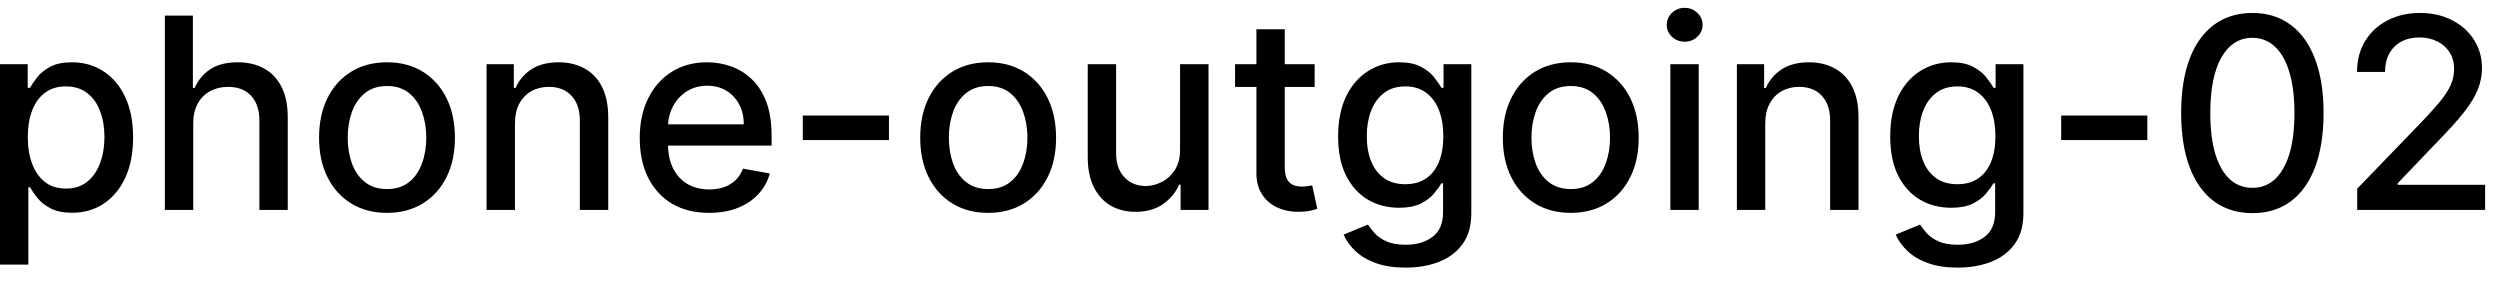 <svg width="131" height="15" viewBox="0 0 131 15" fill="none" xmlns="http://www.w3.org/2000/svg">
<path d="M-0.001 13.864V3.364H1.451V4.602H1.575C1.661 4.442 1.786 4.259 1.948 4.05C2.111 3.841 2.336 3.659 2.624 3.503C2.913 3.344 3.294 3.264 3.768 3.264C4.384 3.264 4.934 3.42 5.418 3.732C5.902 4.043 6.282 4.492 6.557 5.079C6.835 5.665 6.974 6.371 6.974 7.197C6.974 8.022 6.837 8.73 6.562 9.32C6.287 9.906 5.909 10.359 5.428 10.677C4.948 10.992 4.399 11.149 3.783 11.149C3.319 11.149 2.939 11.071 2.644 10.915C2.353 10.76 2.124 10.577 1.958 10.369C1.792 10.16 1.665 9.974 1.575 9.812H1.486V13.864H-0.001ZM1.456 7.182C1.456 7.719 1.534 8.189 1.69 8.594C1.845 8.998 2.071 9.315 2.366 9.543C2.661 9.769 3.022 9.881 3.45 9.881C3.894 9.881 4.265 9.764 4.563 9.528C4.862 9.29 5.087 8.967 5.239 8.559C5.395 8.151 5.473 7.692 5.473 7.182C5.473 6.678 5.397 6.226 5.244 5.825C5.095 5.424 4.87 5.107 4.568 4.875C4.27 4.643 3.897 4.527 3.45 4.527C3.019 4.527 2.654 4.638 2.356 4.86C2.061 5.082 1.837 5.392 1.685 5.79C1.532 6.188 1.456 6.652 1.456 7.182ZM10.126 6.466V11H8.64V0.818H10.107V4.607H10.201C10.38 4.196 10.653 3.869 11.021 3.627C11.389 3.385 11.87 3.264 12.463 3.264C12.987 3.264 13.444 3.372 13.835 3.587C14.23 3.803 14.535 4.124 14.75 4.552C14.969 4.976 15.078 5.506 15.078 6.143V11H13.592V6.322C13.592 5.762 13.447 5.327 13.159 5.019C12.871 4.708 12.47 4.552 11.956 4.552C11.605 4.552 11.29 4.626 11.011 4.776C10.736 4.925 10.519 5.143 10.36 5.432C10.204 5.717 10.126 6.062 10.126 6.466ZM20.278 11.154C19.562 11.154 18.938 10.99 18.404 10.662C17.87 10.334 17.456 9.875 17.161 9.285C16.866 8.695 16.719 8.005 16.719 7.217C16.719 6.424 16.866 5.732 17.161 5.138C17.456 4.545 17.87 4.085 18.404 3.756C18.938 3.428 19.562 3.264 20.278 3.264C20.994 3.264 21.619 3.428 22.153 3.756C22.686 4.085 23.101 4.545 23.396 5.138C23.691 5.732 23.838 6.424 23.838 7.217C23.838 8.005 23.691 8.695 23.396 9.285C23.101 9.875 22.686 10.334 22.153 10.662C21.619 10.99 20.994 11.154 20.278 11.154ZM20.283 9.906C20.747 9.906 21.132 9.784 21.437 9.538C21.742 9.293 21.967 8.967 22.113 8.559C22.262 8.151 22.337 7.702 22.337 7.212C22.337 6.724 22.262 6.277 22.113 5.869C21.967 5.458 21.742 5.129 21.437 4.88C21.132 4.631 20.747 4.507 20.283 4.507C19.816 4.507 19.428 4.631 19.12 4.88C18.815 5.129 18.588 5.458 18.439 5.869C18.293 6.277 18.22 6.724 18.22 7.212C18.22 7.702 18.293 8.151 18.439 8.559C18.588 8.967 18.815 9.293 19.12 9.538C19.428 9.784 19.816 9.906 20.283 9.906ZM26.984 6.466V11H25.497V3.364H26.924V4.607H27.019C27.194 4.202 27.469 3.877 27.844 3.632C28.222 3.387 28.697 3.264 29.271 3.264C29.791 3.264 30.247 3.374 30.638 3.592C31.029 3.808 31.332 4.129 31.548 4.557C31.763 4.984 31.871 5.513 31.871 6.143V11H30.384V6.322C30.384 5.768 30.24 5.336 29.952 5.024C29.663 4.709 29.267 4.552 28.764 4.552C28.419 4.552 28.112 4.626 27.844 4.776C27.579 4.925 27.368 5.143 27.212 5.432C27.06 5.717 26.984 6.062 26.984 6.466ZM37.156 11.154C36.403 11.154 35.755 10.993 35.212 10.672C34.672 10.347 34.254 9.891 33.959 9.305C33.667 8.715 33.522 8.024 33.522 7.232C33.522 6.449 33.667 5.76 33.959 5.163C34.254 4.567 34.665 4.101 35.192 3.766C35.722 3.432 36.342 3.264 37.051 3.264C37.482 3.264 37.9 3.335 38.304 3.478C38.709 3.62 39.071 3.844 39.393 4.149C39.714 4.454 39.968 4.85 40.154 5.337C40.339 5.821 40.432 6.41 40.432 7.102V7.629H34.362V6.516H38.975C38.975 6.125 38.896 5.778 38.737 5.477C38.578 5.172 38.354 4.931 38.066 4.756C37.781 4.58 37.446 4.492 37.061 4.492C36.644 4.492 36.279 4.595 35.968 4.8C35.659 5.003 35.421 5.268 35.252 5.596C35.086 5.921 35.003 6.274 35.003 6.655V7.525C35.003 8.035 35.093 8.469 35.272 8.827C35.454 9.185 35.707 9.459 36.032 9.648C36.357 9.833 36.736 9.926 37.171 9.926C37.452 9.926 37.709 9.886 37.941 9.807C38.173 9.724 38.374 9.601 38.543 9.439C38.712 9.277 38.841 9.076 38.931 8.837L40.337 9.091C40.225 9.505 40.023 9.868 39.731 10.18C39.443 10.488 39.08 10.728 38.642 10.901C38.208 11.07 37.712 11.154 37.156 11.154ZM46.581 6.053V7.341H42.066V6.053H46.581ZM51.778 11.154C51.062 11.154 50.438 10.99 49.904 10.662C49.37 10.334 48.956 9.875 48.661 9.285C48.366 8.695 48.219 8.005 48.219 7.217C48.219 6.424 48.366 5.732 48.661 5.138C48.956 4.545 49.37 4.085 49.904 3.756C50.438 3.428 51.062 3.264 51.778 3.264C52.494 3.264 53.119 3.428 53.653 3.756C54.186 4.085 54.601 4.545 54.896 5.138C55.191 5.732 55.338 6.424 55.338 7.217C55.338 8.005 55.191 8.695 54.896 9.285C54.601 9.875 54.186 10.334 53.653 10.662C53.119 10.99 52.494 11.154 51.778 11.154ZM51.783 9.906C52.247 9.906 52.632 9.784 52.937 9.538C53.242 9.293 53.467 8.967 53.613 8.559C53.762 8.151 53.837 7.702 53.837 7.212C53.837 6.724 53.762 6.277 53.613 5.869C53.467 5.458 53.242 5.129 52.937 4.88C52.632 4.631 52.247 4.507 51.783 4.507C51.316 4.507 50.928 4.631 50.62 4.88C50.315 5.129 50.088 5.458 49.939 5.869C49.793 6.277 49.72 6.724 49.72 7.212C49.72 7.702 49.793 8.151 49.939 8.559C50.088 8.967 50.315 9.293 50.62 9.538C50.928 9.784 51.316 9.906 51.783 9.906ZM61.835 7.833V3.364H63.326V11H61.864V9.678H61.785C61.609 10.085 61.328 10.425 60.94 10.697C60.555 10.965 60.076 11.099 59.503 11.099C59.013 11.099 58.578 10.992 58.2 10.776C57.826 10.557 57.531 10.234 57.316 9.807C57.103 9.379 56.997 8.851 56.997 8.221V3.364H58.484V8.042C58.484 8.562 58.628 8.977 58.916 9.285C59.205 9.593 59.579 9.747 60.04 9.747C60.318 9.747 60.595 9.678 60.87 9.538C61.149 9.399 61.379 9.189 61.561 8.907C61.747 8.625 61.838 8.267 61.835 7.833ZM68.888 3.364V4.557H64.717V3.364H68.888ZM65.836 1.534H67.322V8.758C67.322 9.046 67.365 9.263 67.451 9.409C67.537 9.552 67.649 9.649 67.784 9.702C67.924 9.752 68.075 9.777 68.237 9.777C68.356 9.777 68.461 9.769 68.55 9.752C68.64 9.736 68.709 9.722 68.759 9.712L69.027 10.94C68.941 10.973 68.819 11.007 68.659 11.04C68.5 11.076 68.302 11.096 68.063 11.099C67.672 11.106 67.307 11.037 66.969 10.891C66.631 10.745 66.358 10.519 66.149 10.214C65.94 9.91 65.836 9.527 65.836 9.066V1.534ZM73.652 14.023C73.046 14.023 72.524 13.943 72.086 13.784C71.652 13.625 71.297 13.415 71.022 13.153C70.747 12.891 70.542 12.604 70.406 12.293L71.683 11.766C71.773 11.912 71.892 12.066 72.041 12.228C72.194 12.394 72.399 12.535 72.658 12.651C72.92 12.767 73.256 12.825 73.667 12.825C74.231 12.825 74.696 12.687 75.064 12.412C75.432 12.14 75.616 11.706 75.616 11.109V9.608H75.522C75.432 9.77 75.303 9.951 75.134 10.15C74.968 10.349 74.739 10.521 74.448 10.667C74.156 10.813 73.776 10.886 73.309 10.886C72.706 10.886 72.162 10.745 71.678 10.463C71.198 10.178 70.817 9.759 70.535 9.205C70.257 8.648 70.117 7.964 70.117 7.152C70.117 6.34 70.255 5.644 70.53 5.064C70.808 4.484 71.19 4.04 71.674 3.732C72.157 3.42 72.706 3.264 73.319 3.264C73.793 3.264 74.176 3.344 74.468 3.503C74.759 3.659 74.986 3.841 75.149 4.05C75.314 4.259 75.442 4.442 75.531 4.602H75.641V3.364H77.097V11.169C77.097 11.825 76.945 12.364 76.64 12.785C76.335 13.206 75.922 13.517 75.402 13.72C74.885 13.922 74.302 14.023 73.652 14.023ZM73.637 9.653C74.065 9.653 74.426 9.553 74.721 9.354C75.019 9.152 75.245 8.864 75.397 8.489C75.553 8.112 75.631 7.659 75.631 7.132C75.631 6.618 75.555 6.166 75.402 5.775C75.25 5.384 75.026 5.079 74.731 4.86C74.436 4.638 74.071 4.527 73.637 4.527C73.19 4.527 72.817 4.643 72.519 4.875C72.22 5.104 71.995 5.415 71.843 5.81C71.693 6.204 71.619 6.645 71.619 7.132C71.619 7.633 71.695 8.072 71.847 8.45C72 8.827 72.225 9.122 72.524 9.335C72.825 9.547 73.196 9.653 73.637 9.653ZM82.308 11.154C81.592 11.154 80.967 10.99 80.433 10.662C79.9 10.334 79.486 9.875 79.191 9.285C78.895 8.695 78.748 8.005 78.748 7.217C78.748 6.424 78.895 5.732 79.191 5.138C79.486 4.545 79.9 4.085 80.433 3.756C80.967 3.428 81.592 3.264 82.308 3.264C83.024 3.264 83.648 3.428 84.182 3.756C84.716 4.085 85.13 4.545 85.425 5.138C85.72 5.732 85.867 6.424 85.867 7.217C85.867 8.005 85.72 8.695 85.425 9.285C85.13 9.875 84.716 10.334 84.182 10.662C83.648 10.99 83.024 11.154 82.308 11.154ZM82.313 9.906C82.777 9.906 83.161 9.784 83.466 9.538C83.771 9.293 83.996 8.967 84.142 8.559C84.291 8.151 84.366 7.702 84.366 7.212C84.366 6.724 84.291 6.277 84.142 5.869C83.996 5.458 83.771 5.129 83.466 4.88C83.161 4.631 82.777 4.507 82.313 4.507C81.845 4.507 81.458 4.631 81.149 4.88C80.844 5.129 80.617 5.458 80.468 5.869C80.322 6.277 80.249 6.724 80.249 7.212C80.249 7.702 80.322 8.151 80.468 8.559C80.617 8.967 80.844 9.293 81.149 9.538C81.458 9.784 81.845 9.906 82.313 9.906ZM87.527 11V3.364H89.013V11H87.527ZM88.277 2.185C88.019 2.185 87.797 2.099 87.611 1.927C87.429 1.751 87.338 1.542 87.338 1.3C87.338 1.055 87.429 0.846 87.611 0.674C87.797 0.498 88.019 0.411 88.277 0.411C88.536 0.411 88.756 0.498 88.939 0.674C89.124 0.846 89.217 1.055 89.217 1.3C89.217 1.542 89.124 1.751 88.939 1.927C88.756 2.099 88.536 2.185 88.277 2.185ZM92.499 6.466V11H91.013V3.364H92.44V4.607H92.534C92.71 4.202 92.985 3.877 93.36 3.632C93.737 3.387 94.213 3.264 94.786 3.264C95.307 3.264 95.763 3.374 96.154 3.592C96.545 3.808 96.848 4.129 97.063 4.557C97.279 4.984 97.386 5.513 97.386 6.143V11H95.9V6.322C95.9 5.768 95.756 5.336 95.468 5.024C95.179 4.709 94.783 4.552 94.279 4.552C93.935 4.552 93.628 4.626 93.36 4.776C93.094 4.925 92.884 5.143 92.728 5.432C92.576 5.717 92.499 6.062 92.499 6.466ZM102.582 14.023C101.975 14.023 101.453 13.943 101.016 13.784C100.582 13.625 100.227 13.415 99.952 13.153C99.677 12.891 99.471 12.604 99.335 12.293L100.613 11.766C100.703 11.912 100.822 12.066 100.971 12.228C101.124 12.394 101.329 12.535 101.588 12.651C101.849 12.767 102.186 12.825 102.597 12.825C103.16 12.825 103.626 12.687 103.994 12.412C104.362 12.14 104.546 11.706 104.546 11.109V9.608H104.451C104.362 9.77 104.232 9.951 104.063 10.15C103.898 10.349 103.669 10.521 103.377 10.667C103.086 10.813 102.706 10.886 102.239 10.886C101.636 10.886 101.092 10.745 100.608 10.463C100.128 10.178 99.746 9.759 99.465 9.205C99.186 8.648 99.047 7.964 99.047 7.152C99.047 6.34 99.185 5.644 99.46 5.064C99.738 4.484 100.119 4.04 100.603 3.732C101.087 3.42 101.636 3.264 102.249 3.264C102.723 3.264 103.106 3.344 103.397 3.503C103.689 3.659 103.916 3.841 104.078 4.05C104.244 4.259 104.372 4.442 104.461 4.602H104.57V3.364H106.027V11.169C106.027 11.825 105.875 12.364 105.57 12.785C105.265 13.206 104.852 13.517 104.332 13.72C103.815 13.922 103.231 14.023 102.582 14.023ZM102.567 9.653C102.994 9.653 103.356 9.553 103.651 9.354C103.949 9.152 104.174 8.864 104.327 8.489C104.483 8.112 104.561 7.659 104.561 7.132C104.561 6.618 104.484 6.166 104.332 5.775C104.179 5.384 103.956 5.079 103.661 4.86C103.366 4.638 103.001 4.527 102.567 4.527C102.119 4.527 101.747 4.643 101.448 4.875C101.15 5.104 100.925 5.415 100.772 5.81C100.623 6.204 100.548 6.645 100.548 7.132C100.548 7.633 100.625 8.072 100.777 8.45C100.93 8.827 101.155 9.122 101.453 9.335C101.755 9.547 102.126 9.653 102.567 9.653ZM112.52 6.053V7.341H108.006V6.053H112.52ZM118.026 11.169C117.241 11.166 116.569 10.959 116.013 10.548C115.456 10.137 115.03 9.538 114.735 8.753C114.44 7.967 114.292 7.021 114.292 5.914C114.292 4.81 114.44 3.867 114.735 3.085C115.033 2.303 115.461 1.706 116.018 1.295C116.578 0.884 117.247 0.679 118.026 0.679C118.805 0.679 119.473 0.886 120.03 1.3C120.586 1.711 121.012 2.308 121.307 3.09C121.606 3.869 121.755 4.81 121.755 5.914C121.755 7.024 121.607 7.972 121.312 8.758C121.017 9.54 120.591 10.138 120.035 10.553C119.478 10.963 118.808 11.169 118.026 11.169ZM118.026 9.842C118.715 9.842 119.254 9.505 119.642 8.832C120.033 8.16 120.229 7.187 120.229 5.914C120.229 5.069 120.139 4.355 119.96 3.771C119.784 3.185 119.531 2.741 119.199 2.439C118.871 2.134 118.48 1.982 118.026 1.982C117.34 1.982 116.801 2.32 116.41 2.996C116.019 3.672 115.822 4.645 115.819 5.914C115.819 6.763 115.907 7.48 116.082 8.067C116.261 8.65 116.515 9.093 116.843 9.394C117.171 9.692 117.565 9.842 118.026 9.842ZM123.518 11V9.886L126.964 6.317C127.332 5.929 127.635 5.589 127.874 5.298C128.116 5.003 128.296 4.723 128.415 4.457C128.535 4.192 128.594 3.911 128.594 3.612C128.594 3.274 128.515 2.982 128.356 2.737C128.197 2.489 127.98 2.298 127.705 2.165C127.429 2.03 127.12 1.962 126.775 1.962C126.41 1.962 126.092 2.036 125.82 2.185C125.549 2.335 125.34 2.545 125.194 2.817C125.048 3.089 124.975 3.407 124.975 3.771H123.509C123.509 3.152 123.651 2.61 123.936 2.146C124.221 1.682 124.612 1.322 125.109 1.067C125.607 0.808 126.172 0.679 126.805 0.679C127.444 0.679 128.008 0.807 128.495 1.062C128.986 1.314 129.368 1.658 129.643 2.096C129.919 2.53 130.056 3.021 130.056 3.567C130.056 3.945 129.985 4.315 129.842 4.676C129.703 5.037 129.46 5.44 129.112 5.884C128.763 6.325 128.28 6.86 127.66 7.49L125.636 9.608V9.683H130.22V11H123.518Z" fill="black"/>
</svg>
